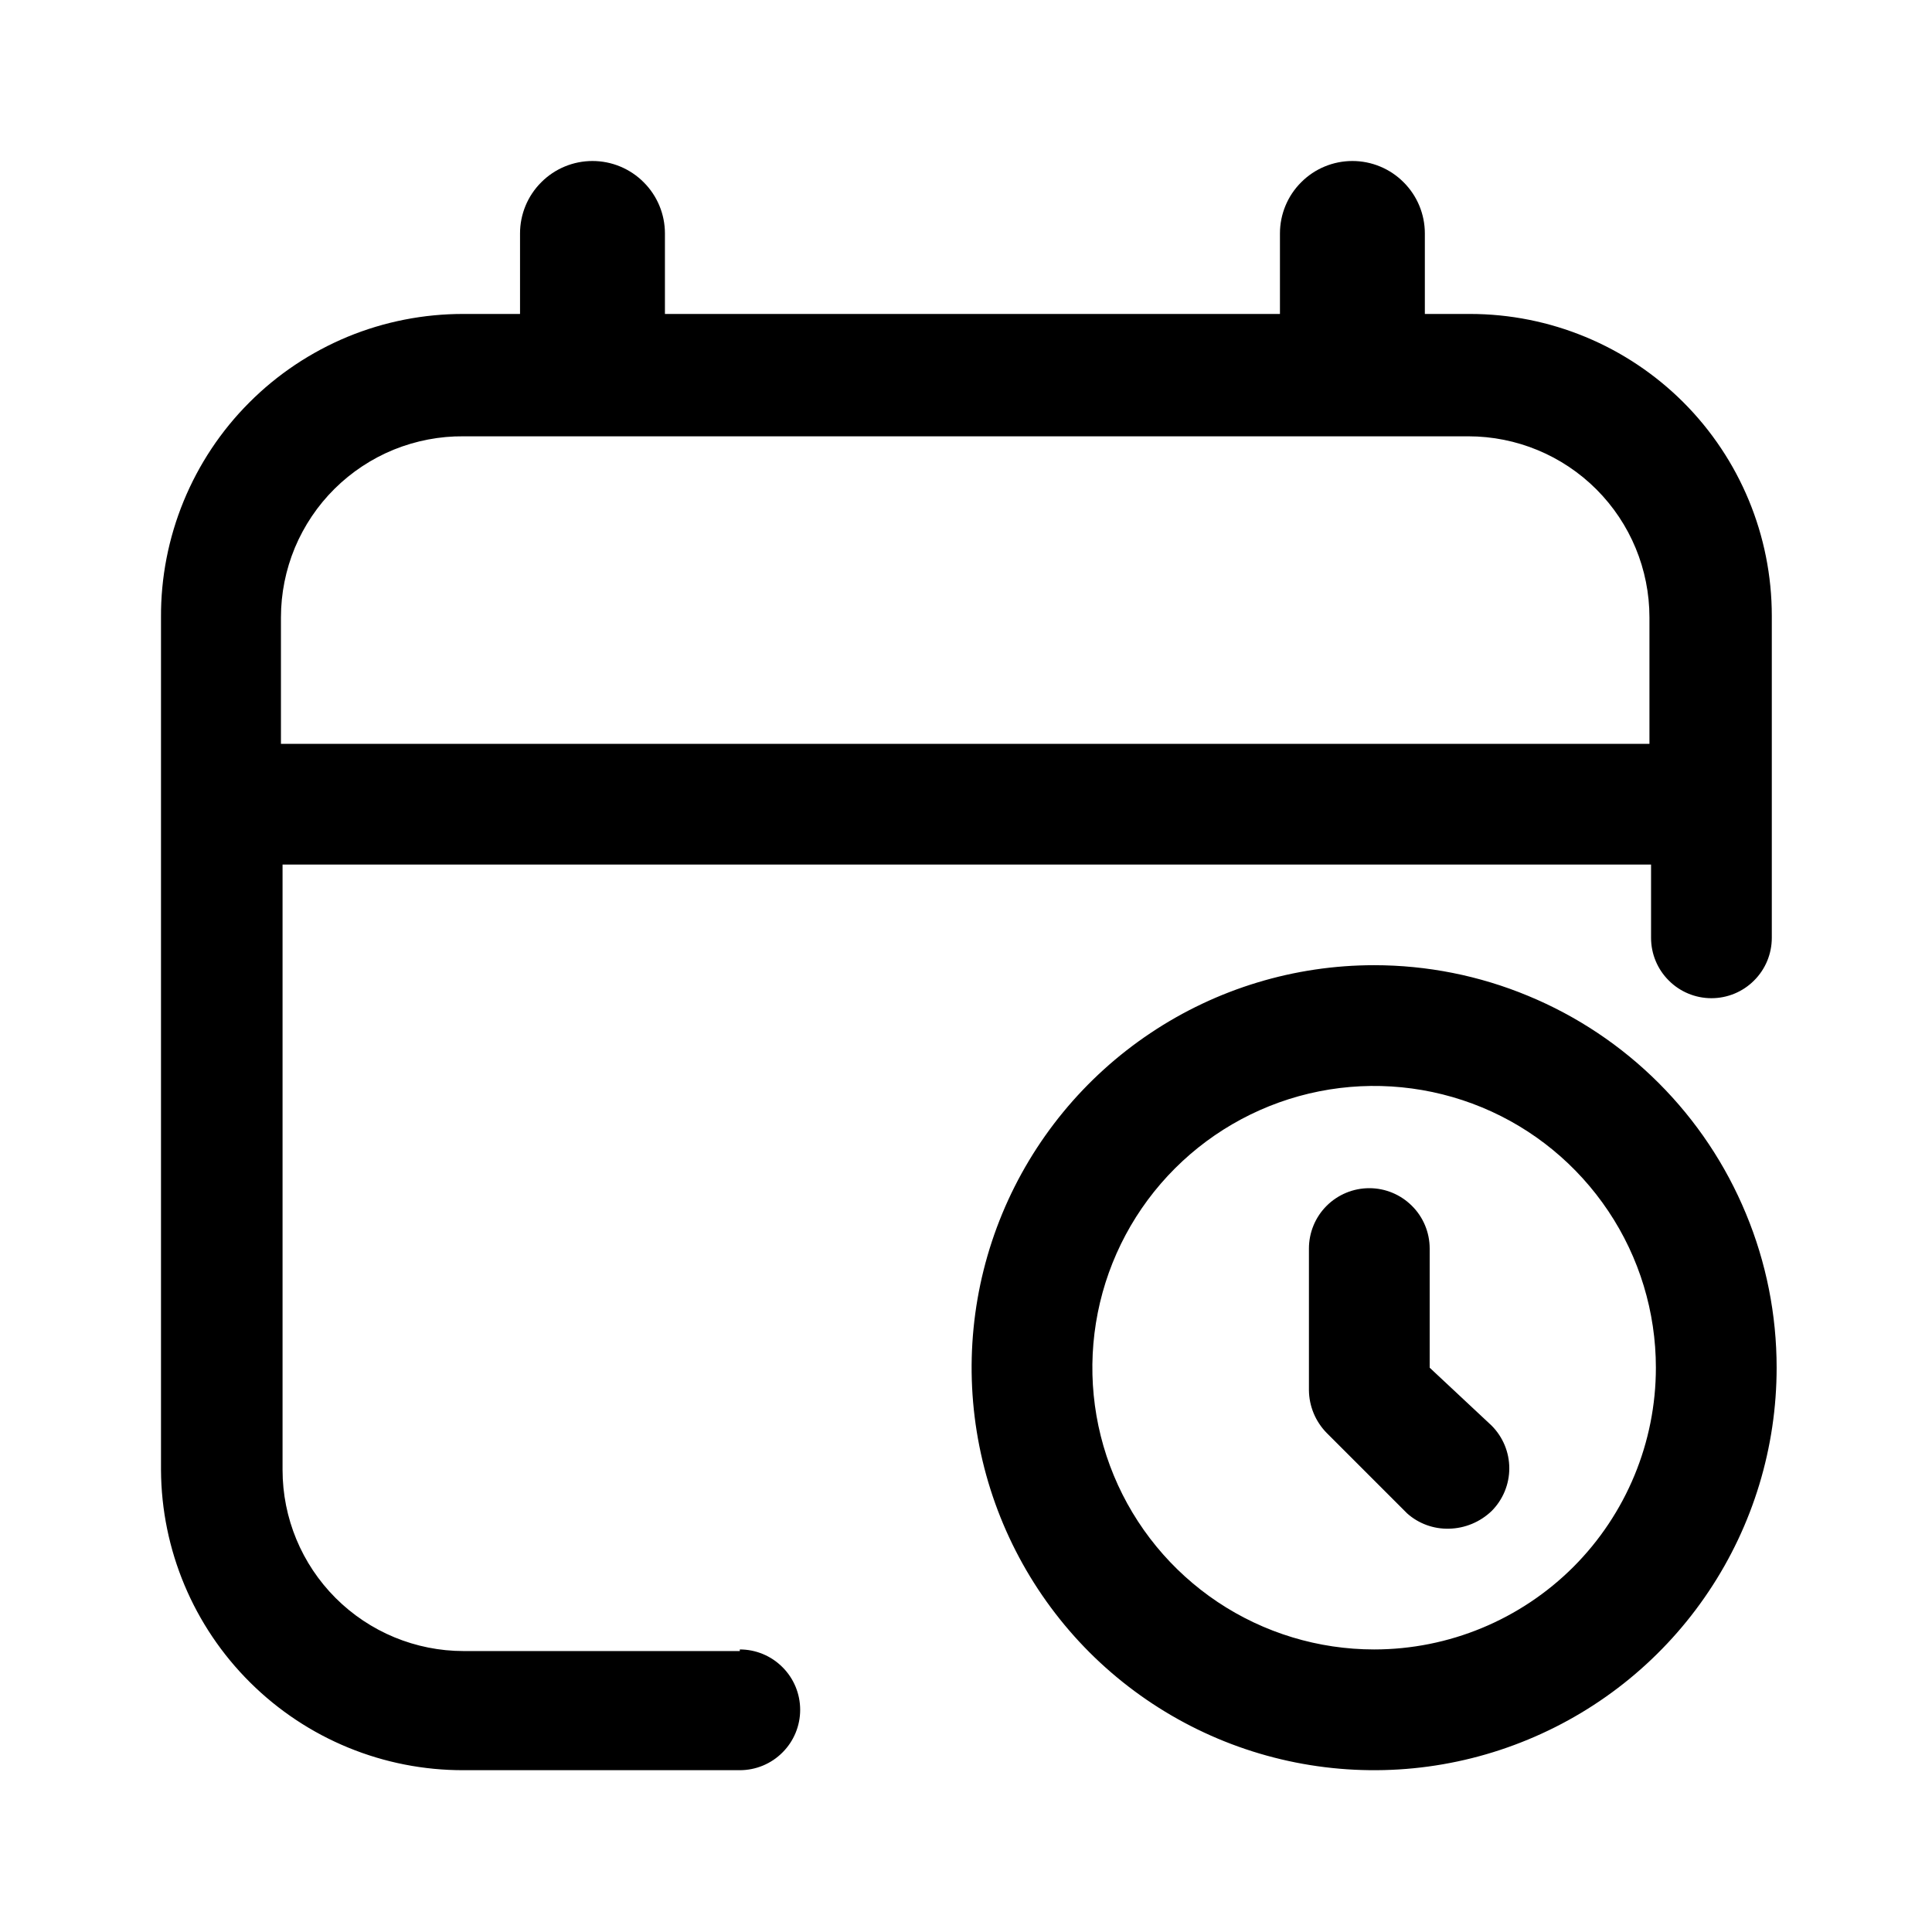 <svg width="24" height="24" viewBox="0 0 24 24" fill="none" xmlns="http://www.w3.org/2000/svg">
<path fill-rule="evenodd" clip-rule="evenodd" d="M5.76 20.51H9.19V20.49C9.389 20.49 9.58 20.569 9.72 20.71C9.861 20.85 9.94 21.041 9.94 21.24C9.94 21.439 9.861 21.63 9.72 21.77C9.58 21.911 9.389 21.99 9.19 21.99H5.76C4.767 21.993 3.814 21.602 3.109 20.902C2.404 20.203 2.005 19.253 2 18.26V7.67C1.997 7.175 2.093 6.684 2.281 6.226C2.469 5.769 2.745 5.352 3.095 5.002C3.444 4.651 3.86 4.374 4.317 4.184C4.775 3.995 5.265 3.899 5.76 3.9H6.46V2.9C6.46 2.661 6.555 2.432 6.724 2.264C6.892 2.095 7.121 2 7.36 2C7.599 2 7.828 2.095 7.996 2.264C8.165 2.432 8.26 2.661 8.26 2.9V3.9H15.9V2.9C15.9 2.661 15.995 2.432 16.164 2.264C16.332 2.095 16.561 2 16.8 2C17.039 2 17.268 2.095 17.436 2.264C17.605 2.432 17.7 2.661 17.7 2.9V3.9H18.26C19.255 3.9 20.208 4.295 20.912 4.998C21.615 5.702 22.01 6.655 22.01 7.65V11.65C22.01 11.849 21.931 12.04 21.79 12.18C21.65 12.321 21.459 12.4 21.26 12.4C21.061 12.4 20.87 12.321 20.73 12.18C20.589 12.04 20.51 11.849 20.51 11.65V10.74H3.51V18.26C3.51 18.857 3.747 19.429 4.169 19.851C4.591 20.273 5.163 20.51 5.76 20.51ZM18.24 5.42H5.76C5.463 5.417 5.168 5.474 4.893 5.585C4.618 5.697 4.367 5.863 4.156 6.072C3.945 6.281 3.778 6.53 3.663 6.804C3.549 7.079 3.49 7.373 3.49 7.67V9.24H20.49V7.67C20.49 7.073 20.253 6.501 19.831 6.079C19.409 5.657 18.837 5.42 18.24 5.42ZM17.07 11.99C16.081 11.99 15.114 12.283 14.292 12.833C13.47 13.382 12.829 14.163 12.45 15.077C12.072 15.99 11.973 16.995 12.166 17.965C12.359 18.935 12.835 19.826 13.534 20.526C14.234 21.225 15.124 21.701 16.094 21.894C17.064 22.087 18.07 21.988 18.983 21.609C19.897 21.231 20.678 20.59 21.227 19.768C21.777 18.946 22.07 17.979 22.07 16.99C22.07 16.333 21.941 15.683 21.689 15.077C21.438 14.47 21.07 13.919 20.605 13.454C20.141 12.99 19.59 12.622 18.983 12.371C18.377 12.119 17.726 11.99 17.07 11.99ZM17.07 20.49C16.378 20.49 15.701 20.285 15.125 19.9C14.55 19.515 14.101 18.969 13.836 18.329C13.571 17.69 13.502 16.986 13.637 16.307C13.772 15.628 14.105 15.005 14.595 14.515C15.084 14.026 15.708 13.692 16.387 13.557C17.066 13.422 17.77 13.492 18.409 13.756C19.049 14.021 19.595 14.47 19.98 15.046C20.365 15.621 20.57 16.298 20.57 16.99C20.57 17.918 20.201 18.808 19.545 19.465C18.888 20.121 17.998 20.49 17.07 20.49ZM17.76 16.99V15.51C17.76 15.311 17.681 15.12 17.54 14.98C17.399 14.839 17.209 14.76 17.01 14.76C16.811 14.76 16.62 14.839 16.479 14.98C16.339 15.12 16.26 15.311 16.26 15.51V17.27C16.262 17.468 16.341 17.658 16.48 17.8L17.48 18.8C17.622 18.927 17.808 18.995 18 18.99C18.198 18.986 18.387 18.907 18.53 18.77C18.67 18.629 18.749 18.439 18.749 18.24C18.749 18.041 18.67 17.851 18.53 17.71L17.76 16.99Z" fill="black"/>
</svg>

